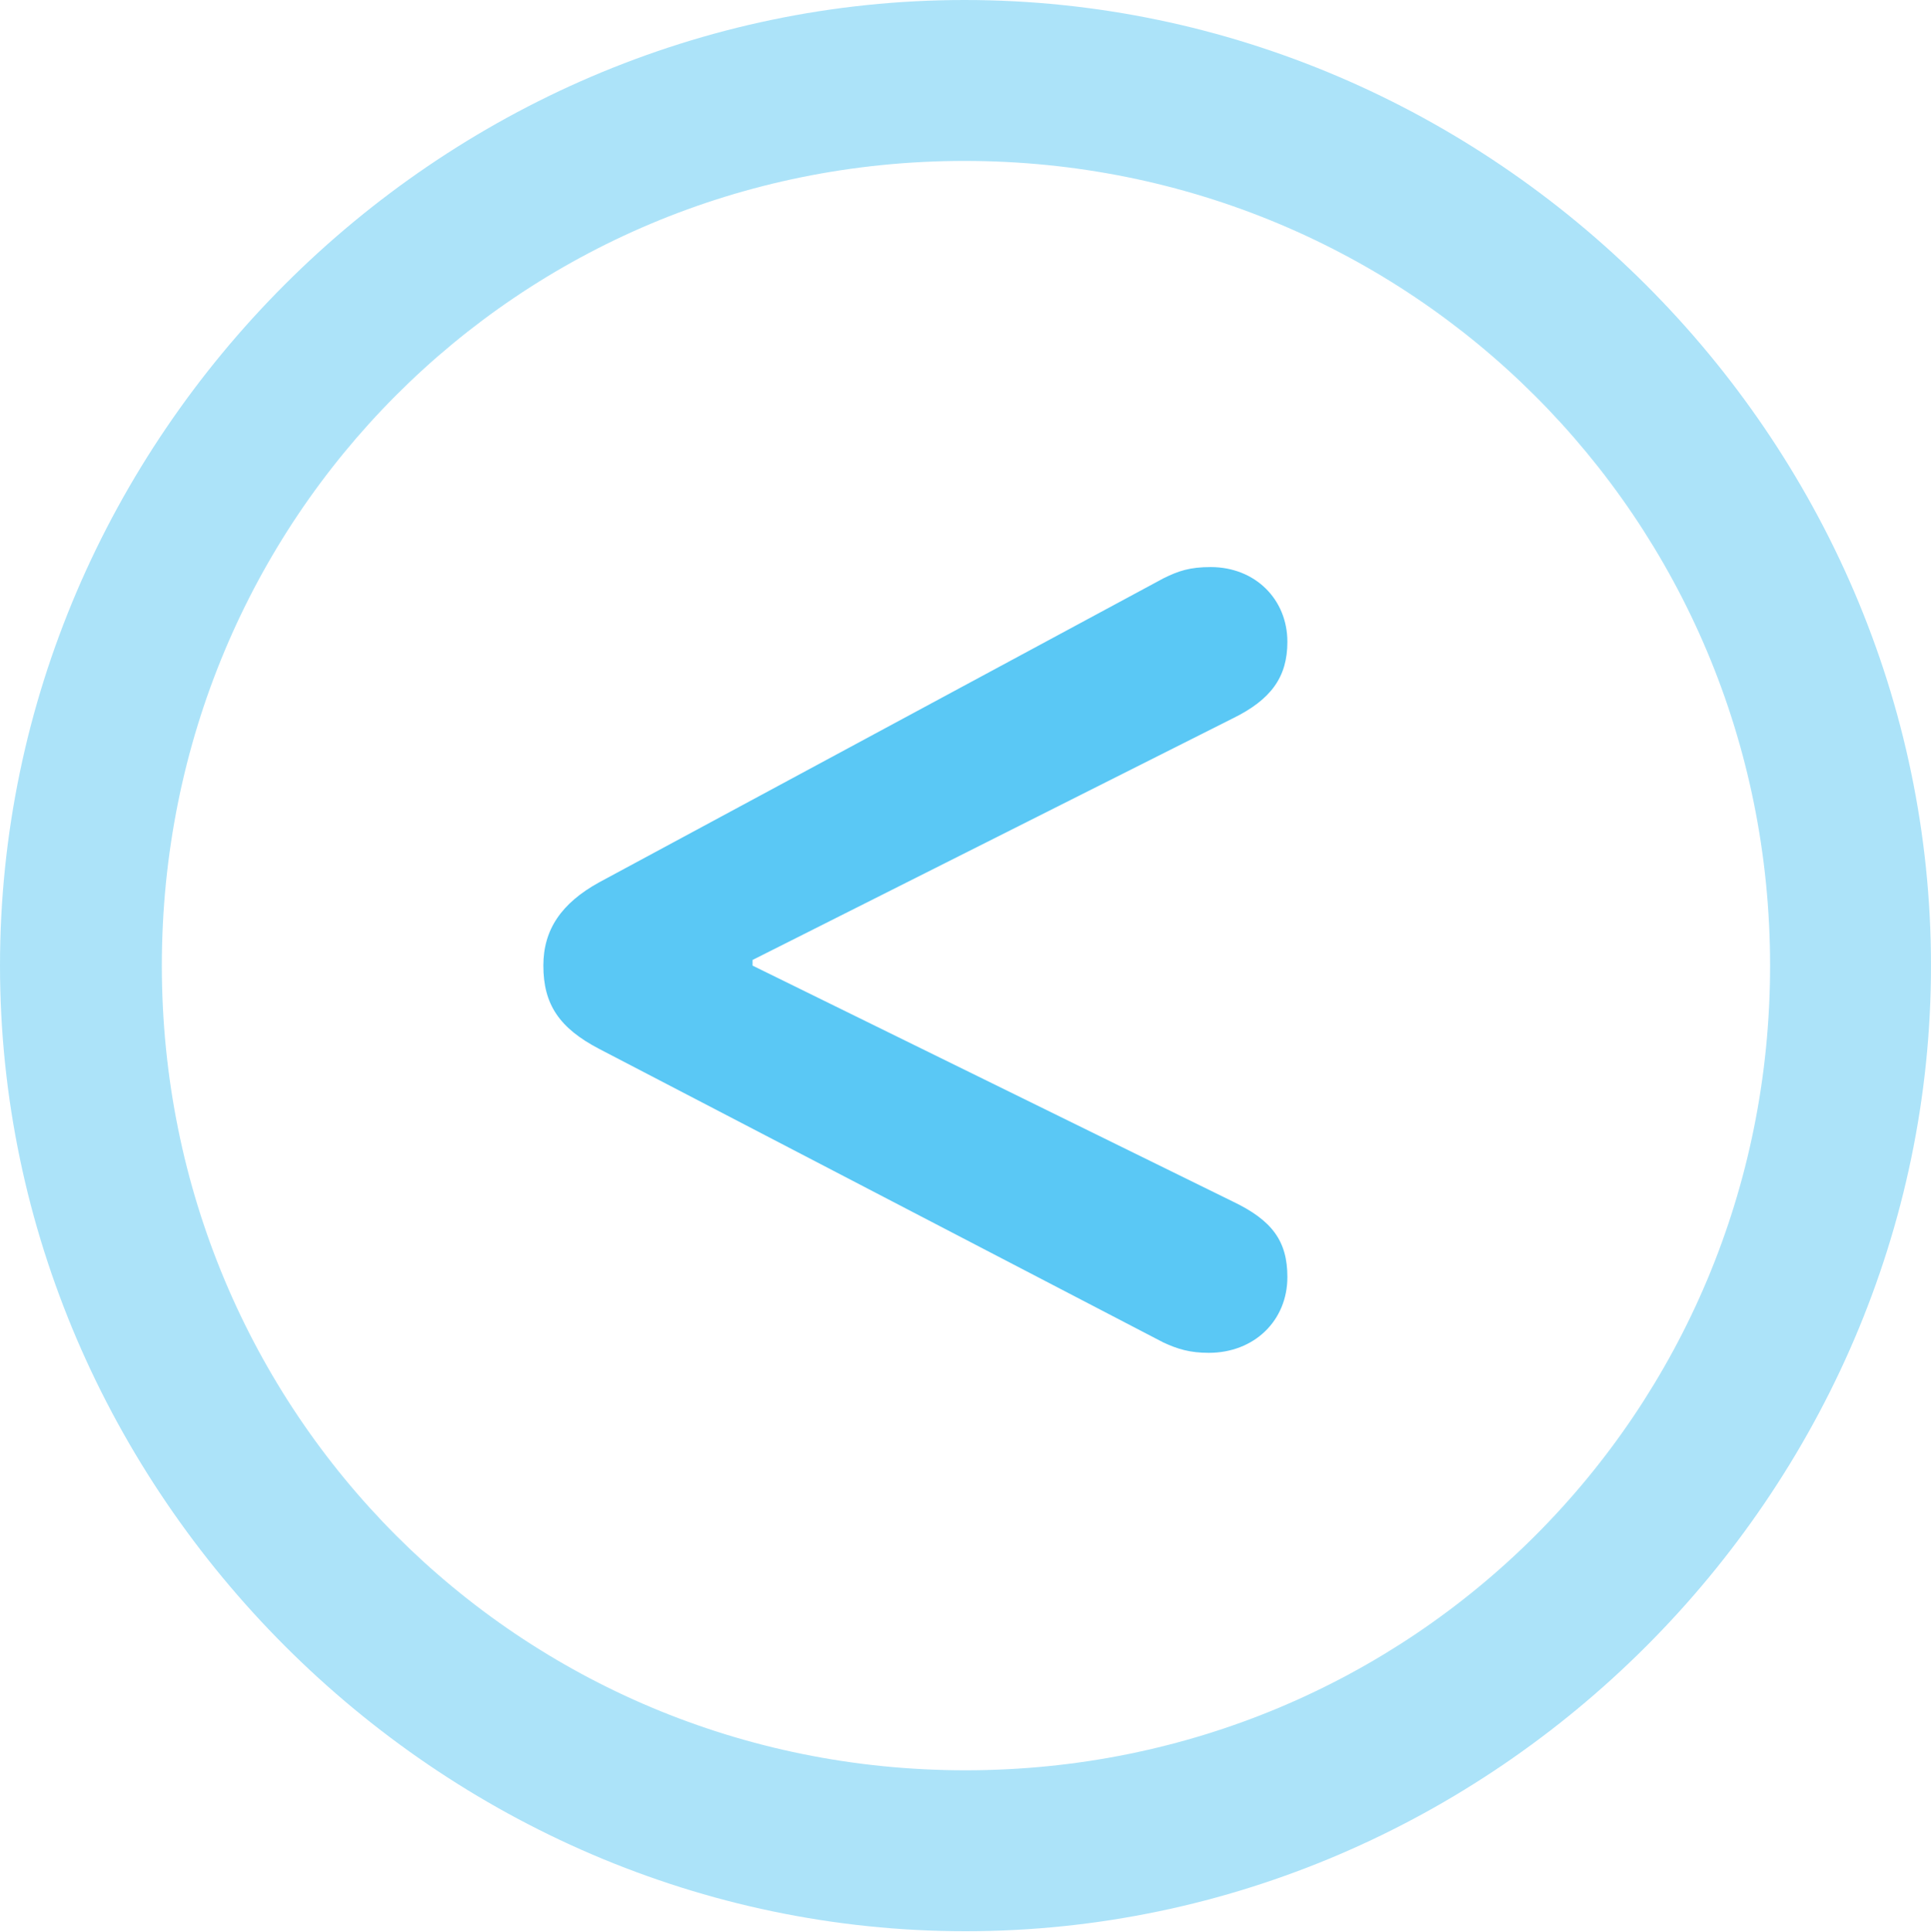 <?xml version="1.0" encoding="UTF-8"?>
<!--Generator: Apple Native CoreSVG 175.5-->
<!DOCTYPE svg
PUBLIC "-//W3C//DTD SVG 1.1//EN"
       "http://www.w3.org/Graphics/SVG/1.1/DTD/svg11.dtd">
<svg version="1.1" xmlns="http://www.w3.org/2000/svg" xmlns:xlink="http://www.w3.org/1999/xlink" width="24.902" height="24.915">
 <g>
  <rect height="24.915" opacity="0" width="24.902" x="0" y="0"/>
  <path d="M12.451 24.902C19.263 24.902 24.902 19.25 24.902 12.451C24.902 5.64 19.25 0 12.439 0C5.64 0 0 5.64 0 12.451C0 19.25 5.652 24.902 12.451 24.902ZM12.451 22.827C6.689 22.827 2.087 18.213 2.087 12.451C2.087 6.689 6.677 2.075 12.439 2.075C18.201 2.075 22.827 6.689 22.827 12.451C22.827 18.213 18.213 22.827 12.451 22.827Z" fill="#5ac8f5" fill-opacity="0.5"/>
  <path d="M15.588 17.444C16.174 17.444 16.602 17.029 16.602 16.467C16.602 16.003 16.406 15.735 15.894 15.491L9.705 12.451L9.705 12.378L15.894 9.265C16.394 9.021 16.602 8.728 16.602 8.276C16.602 7.727 16.186 7.312 15.613 7.312C15.344 7.312 15.198 7.361 15.002 7.458L7.727 11.377C7.239 11.646 7.007 11.987 7.007 12.451C7.007 12.952 7.214 13.257 7.727 13.525L15.002 17.31C15.185 17.395 15.344 17.444 15.588 17.444Z" fill="#5ac8f5"/>
 </g>
</svg>
